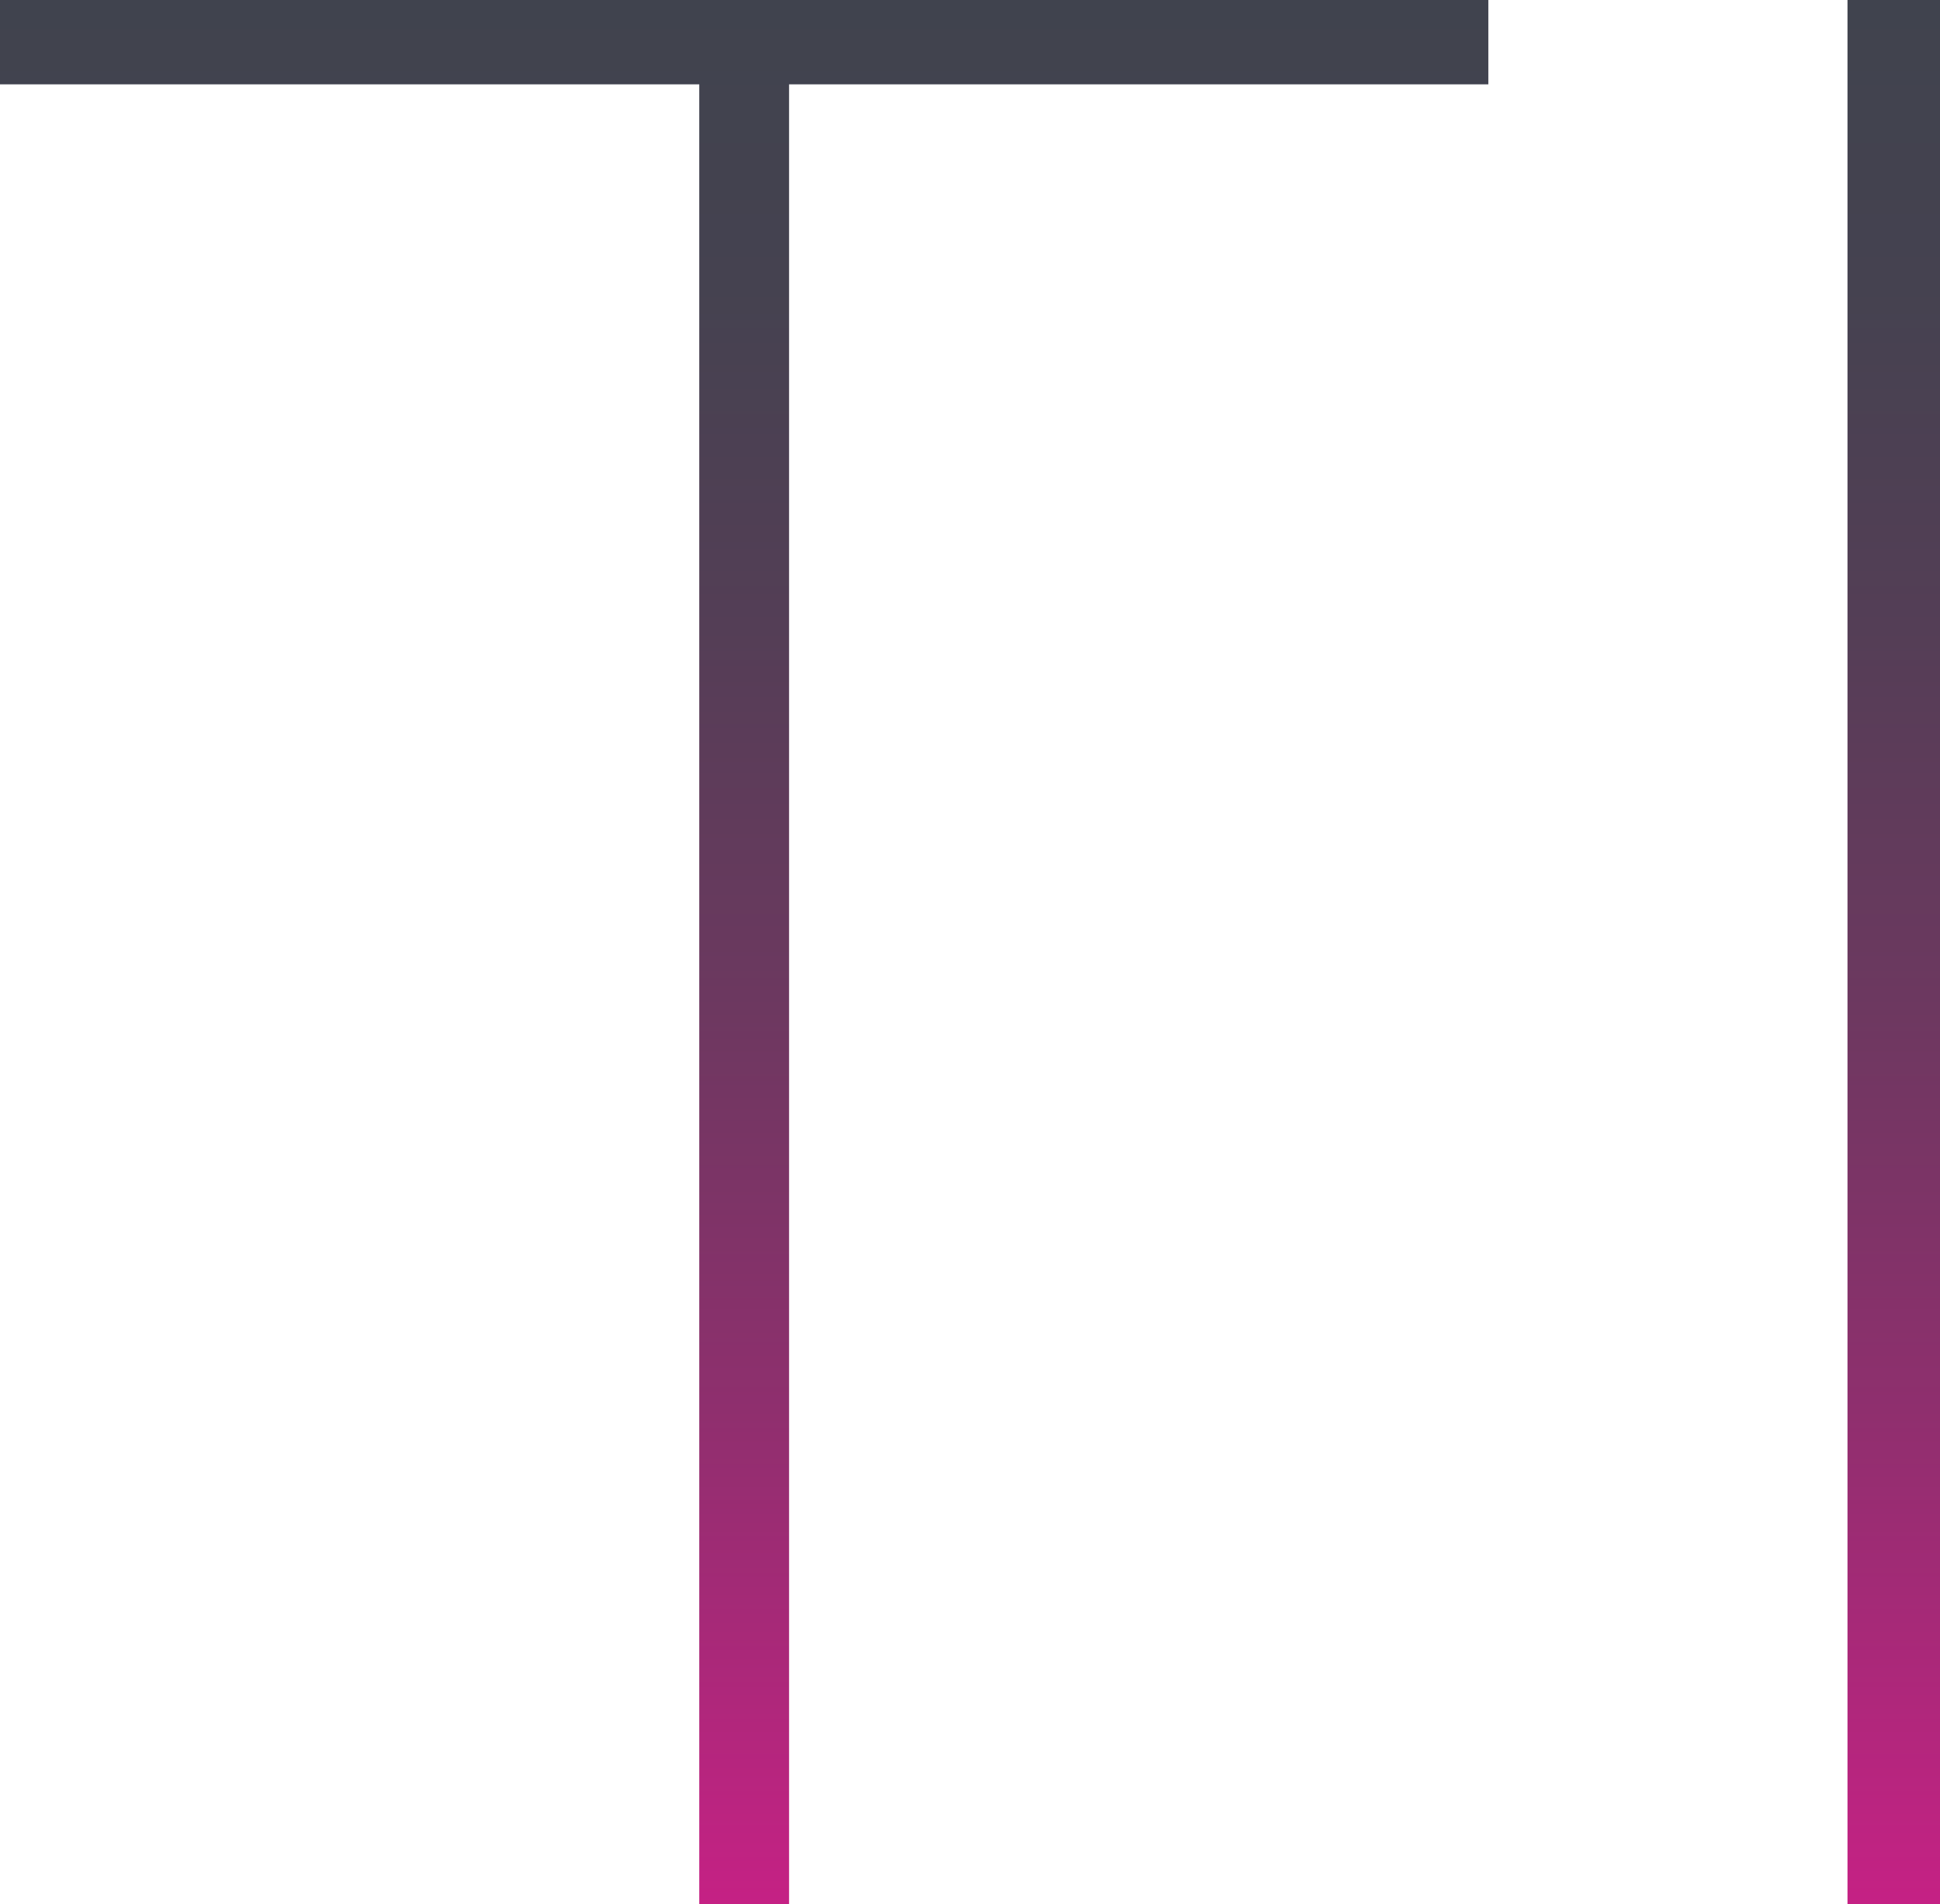 <svg xmlns="http://www.w3.org/2000/svg" xmlns:xlink="http://www.w3.org/1999/xlink" viewBox="0 0 285.2 280"><defs><style>.cls-1{fill:url(#Namnlös_övertoning_4);}</style><linearGradient id="Namnlös_övertoning_4" x1="142.6" x2="142.6" y2="280" gradientUnits="userSpaceOnUse"><stop offset="0" stop-color="#40434e"/><stop offset="0.15" stop-color="#454250"/><stop offset="0.33" stop-color="#543e56"/><stop offset="0.53" stop-color="#6d3860"/><stop offset="0.74" stop-color="#8f2f6e"/><stop offset="0.95" stop-color="#bb2480"/><stop offset="1" stop-color="#c52184"/></linearGradient></defs><title>Resurs 1</title><g id="Lager_2" data-name="Lager 2"><g id="Lager_1-2" data-name="Lager 1"><path class="cls-1" d="M102.8,12.4H0V0H218.8V12.4H116V280H102.8Z"/><path class="cls-1" d="M271.6,0h13.6V280H271.6Z"/></g></g></svg>